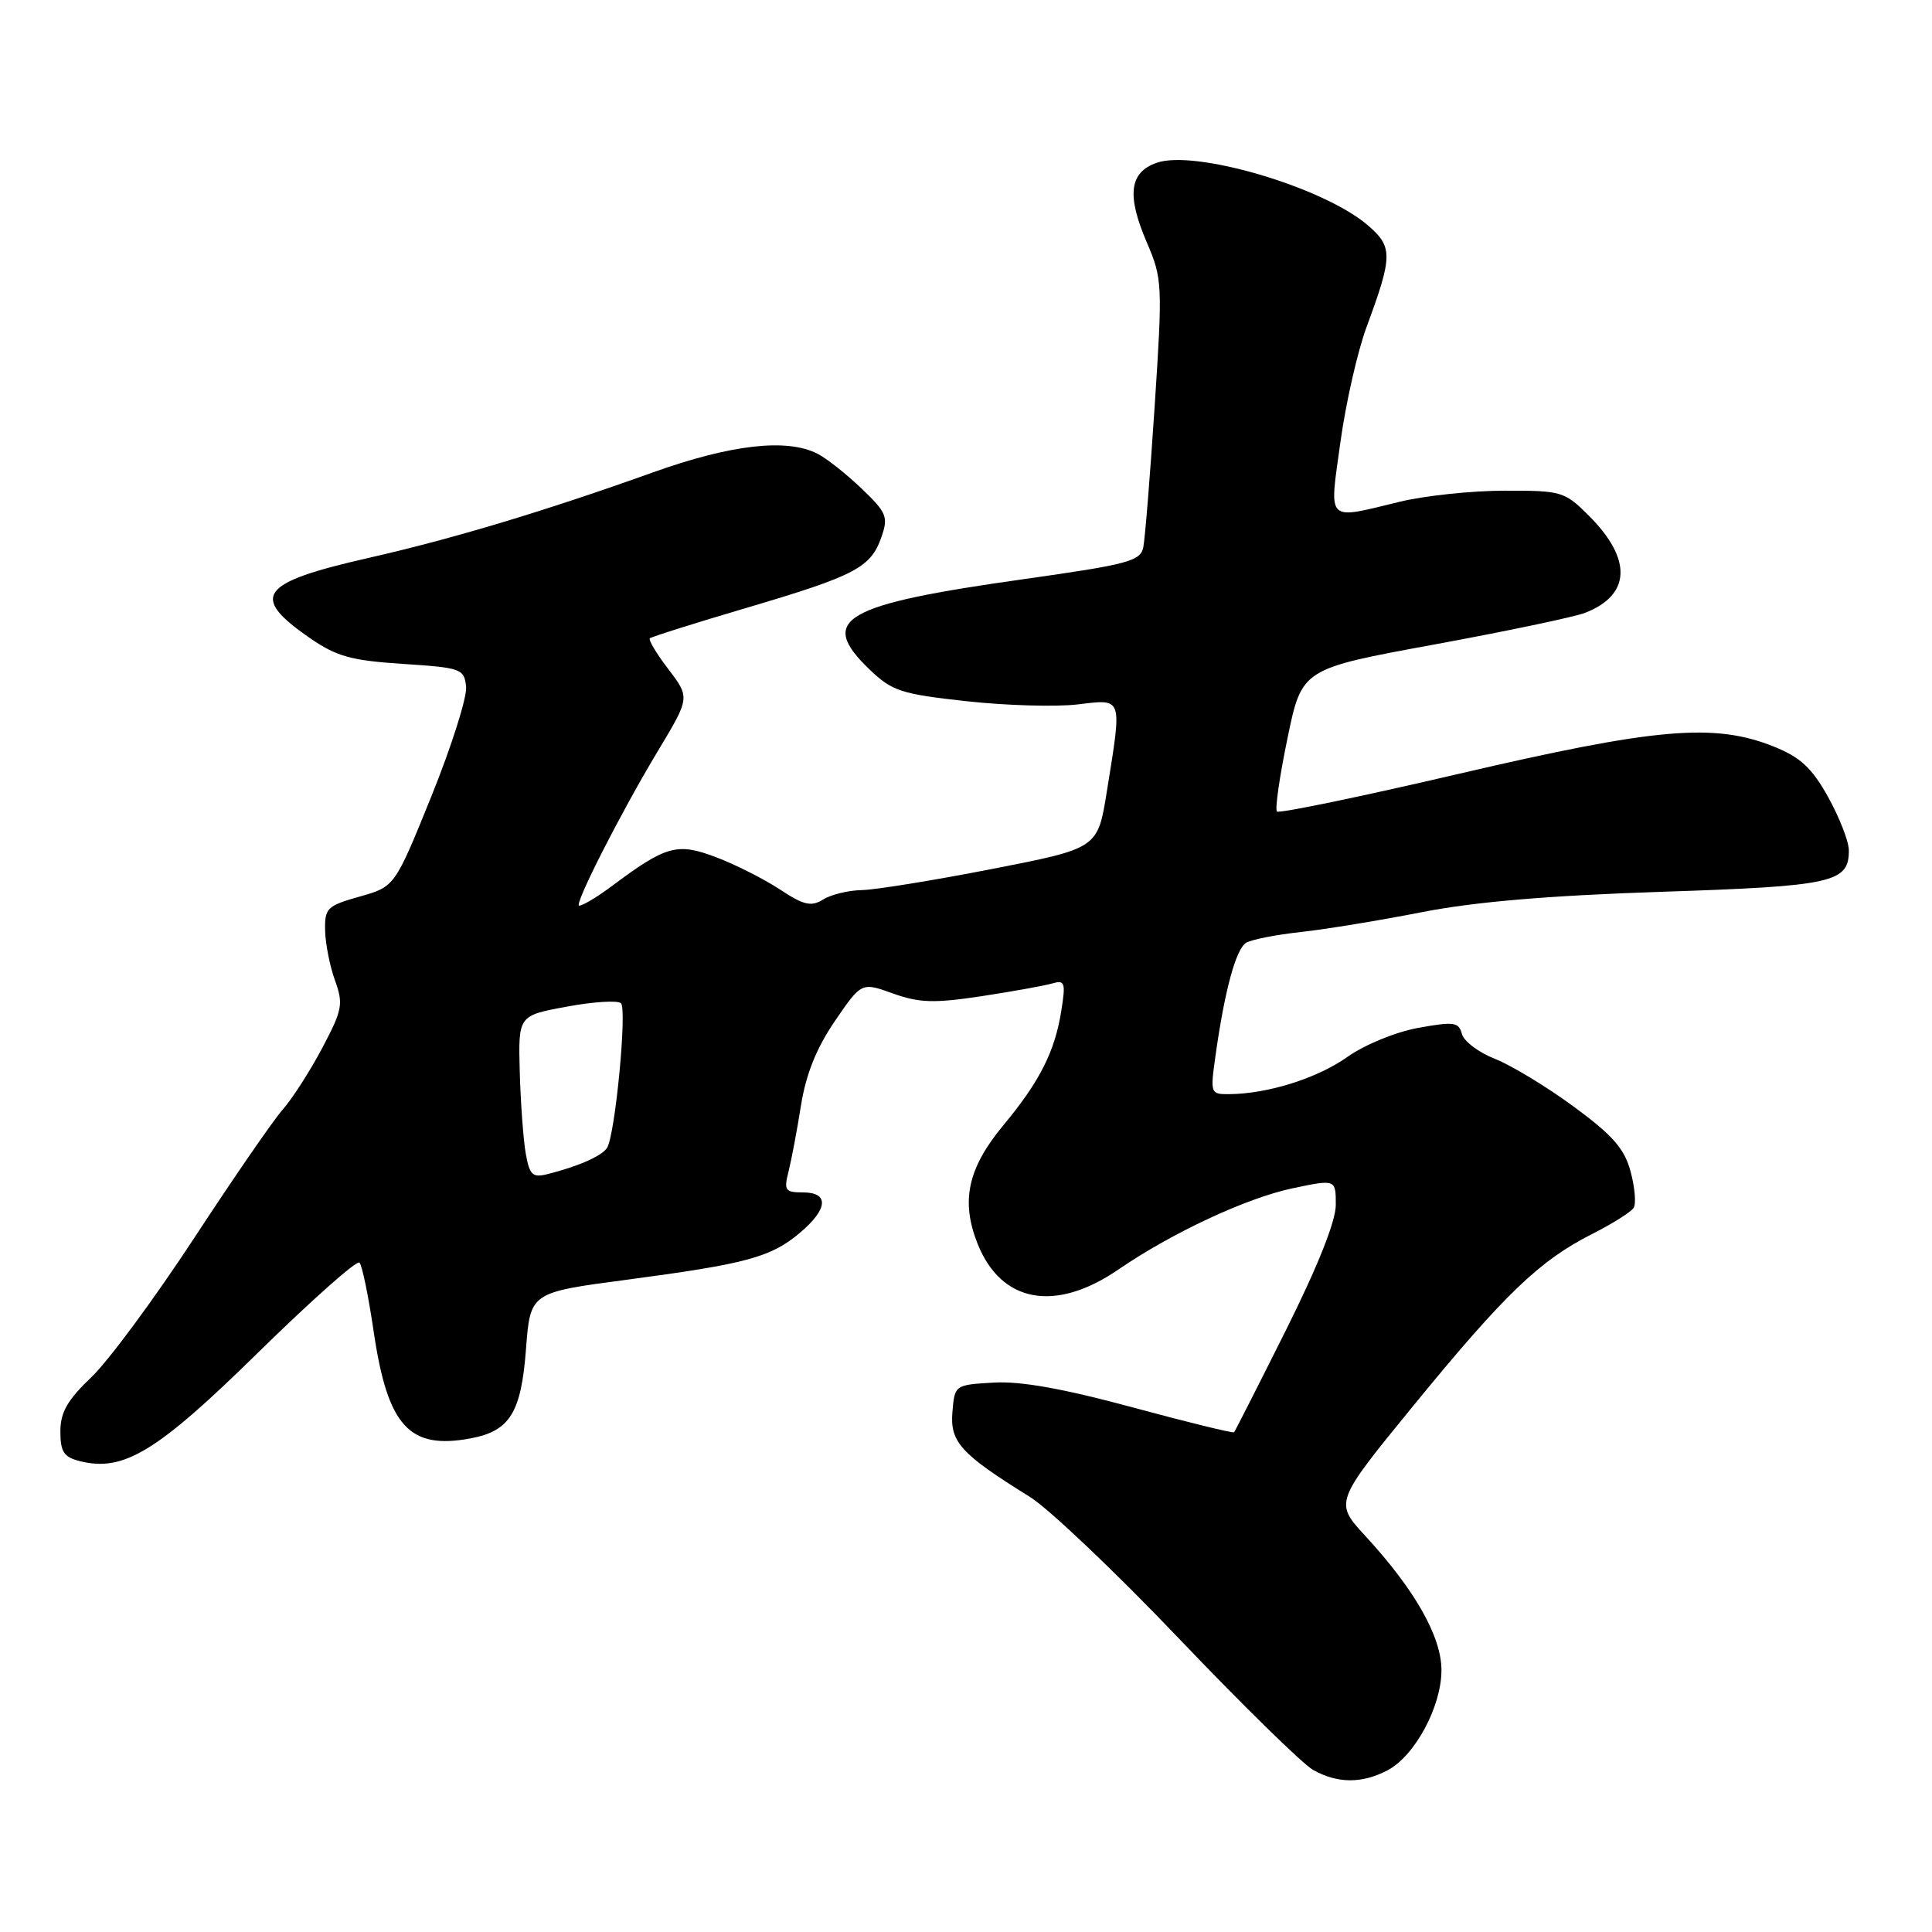<?xml version="1.0" encoding="UTF-8" standalone="no"?>
<!DOCTYPE svg PUBLIC "-//W3C//DTD SVG 1.1//EN" "http://www.w3.org/Graphics/SVG/1.1/DTD/svg11.dtd" >
<svg xmlns="http://www.w3.org/2000/svg" xmlns:xlink="http://www.w3.org/1999/xlink" version="1.1" viewBox="0 0 256 256">
 <g >
 <path fill="currentColor"
d=" M 183.81 234.60 C 187.45 232.72 191.00 226.15 191.00 221.31 C 191.00 216.86 187.48 210.65 180.93 203.54 C 176.81 199.07 176.81 199.07 187.28 186.26 C 199.34 171.51 203.97 167.06 210.89 163.55 C 213.62 162.17 216.14 160.59 216.47 160.04 C 216.81 159.49 216.63 157.33 216.06 155.23 C 215.25 152.20 213.69 150.42 208.51 146.62 C 204.93 143.99 200.24 141.15 198.08 140.30 C 195.93 139.46 193.96 137.97 193.71 137.00 C 193.30 135.43 192.65 135.34 187.92 136.20 C 184.94 136.74 180.82 138.43 178.55 140.04 C 174.58 142.86 168.04 144.93 162.92 144.98 C 160.37 145.00 160.35 144.92 161.08 139.75 C 162.28 131.22 163.77 125.76 165.11 124.93 C 165.80 124.50 169.10 123.85 172.43 123.49 C 175.77 123.12 183.00 121.93 188.50 120.85 C 195.38 119.50 205.25 118.66 220.12 118.17 C 242.93 117.42 245.02 116.95 244.98 112.63 C 244.96 111.46 243.73 108.30 242.23 105.60 C 240.07 101.73 238.56 100.33 235.00 98.91 C 227.14 95.77 219.44 96.44 193.37 102.52 C 180.35 105.56 169.48 107.81 169.20 107.53 C 168.92 107.25 169.55 102.88 170.60 97.82 C 172.50 88.62 172.50 88.62 190.00 85.41 C 199.62 83.64 208.64 81.75 210.04 81.20 C 216.11 78.83 216.29 74.09 210.54 68.34 C 207.32 65.12 206.93 65.00 199.35 65.02 C 195.03 65.02 188.80 65.68 185.50 66.48 C 175.60 68.87 176.12 69.39 177.61 58.60 C 178.32 53.43 179.88 46.57 181.07 43.35 C 184.59 33.82 184.59 32.68 181.11 29.74 C 175.17 24.75 158.32 19.80 153.27 21.57 C 149.64 22.84 149.27 25.87 151.97 32.15 C 154.02 36.93 154.06 37.69 153.00 53.80 C 152.40 62.99 151.72 71.41 151.49 72.53 C 151.12 74.35 149.45 74.79 135.79 76.72 C 111.61 80.12 108.30 82.05 115.21 88.70 C 118.20 91.57 119.38 91.96 128.03 92.91 C 133.27 93.49 139.90 93.68 142.78 93.34 C 148.85 92.62 148.70 92.19 146.65 104.95 C 145.45 112.41 145.45 112.41 131.47 115.14 C 123.79 116.64 116.03 117.90 114.24 117.94 C 112.44 117.97 110.12 118.53 109.07 119.19 C 107.49 120.17 106.51 119.95 103.33 117.85 C 101.23 116.47 97.42 114.54 94.87 113.58 C 89.73 111.63 88.27 112.03 81.06 117.42 C 79.16 118.84 77.23 120.00 76.75 120.00 C 75.99 120.00 82.24 107.71 87.18 99.50 C 91.45 92.40 91.44 92.44 88.48 88.56 C 86.96 86.57 85.90 84.78 86.11 84.58 C 86.32 84.38 92.12 82.55 99.00 80.52 C 113.36 76.27 115.38 75.21 116.79 71.17 C 117.73 68.49 117.49 67.92 114.16 64.73 C 112.15 62.81 109.52 60.73 108.32 60.12 C 104.27 58.05 96.87 58.89 86.50 62.60 C 72.18 67.73 59.93 71.41 48.86 73.92 C 34.39 77.21 33.06 79.00 41.01 84.51 C 44.59 86.99 46.50 87.52 53.37 87.97 C 61.14 88.48 61.51 88.61 61.76 91.00 C 61.90 92.38 59.83 98.90 57.17 105.49 C 52.31 117.49 52.31 117.49 47.66 118.80 C 43.33 120.02 43.01 120.34 43.08 123.31 C 43.12 125.06 43.71 128.04 44.39 129.92 C 45.52 133.04 45.37 133.82 42.67 138.92 C 41.04 141.99 38.70 145.62 37.48 147.00 C 36.25 148.38 30.98 156.03 25.76 164.00 C 20.54 171.97 14.41 180.28 12.14 182.45 C 8.93 185.51 8.00 187.14 8.00 189.68 C 8.00 192.38 8.46 193.08 10.59 193.61 C 16.38 195.07 20.82 192.36 34.19 179.23 C 41.24 172.32 47.28 166.95 47.63 167.30 C 47.98 167.64 48.83 171.77 49.52 176.48 C 51.37 188.99 54.22 192.12 62.37 190.59 C 67.57 189.61 69.06 187.20 69.70 178.72 C 70.27 171.26 70.27 171.26 83.07 169.57 C 98.90 167.47 102.14 166.60 105.97 163.37 C 109.73 160.21 109.90 158.00 106.39 158.00 C 104.04 158.00 103.85 157.73 104.48 155.25 C 104.86 153.74 105.61 149.80 106.13 146.50 C 106.79 142.35 108.17 138.90 110.61 135.32 C 114.15 130.14 114.15 130.14 118.32 131.64 C 121.80 132.89 123.76 132.95 130.00 132.01 C 134.12 131.38 138.35 130.62 139.40 130.32 C 141.11 129.82 141.23 130.17 140.62 133.99 C 139.76 139.36 137.75 143.33 132.96 149.09 C 128.22 154.80 127.28 159.15 129.55 164.84 C 132.68 172.65 139.85 173.95 148.22 168.20 C 155.30 163.35 165.15 158.75 171.25 157.46 C 177.00 156.25 177.00 156.25 177.00 159.64 C 177.00 161.82 174.63 167.76 170.39 176.26 C 166.75 183.54 163.66 189.63 163.52 189.78 C 163.39 189.93 157.33 188.45 150.06 186.48 C 140.94 184.01 135.25 182.99 131.68 183.20 C 126.51 183.50 126.50 183.51 126.20 187.12 C 125.87 191.08 127.32 192.67 136.44 198.33 C 138.95 199.88 147.86 208.35 156.25 217.15 C 164.64 225.94 172.62 233.76 174.00 234.53 C 177.23 236.33 180.43 236.35 183.81 234.60 Z  M 69.66 152.83 C 69.34 151.00 68.99 146.14 68.87 142.04 C 68.67 134.57 68.67 134.57 75.08 133.39 C 78.61 132.73 81.85 132.53 82.28 132.93 C 83.11 133.71 81.52 150.35 80.44 152.09 C 79.78 153.16 76.64 154.55 72.58 155.57 C 70.56 156.08 70.17 155.71 69.66 152.83 Z "/>
</g>
</svg>